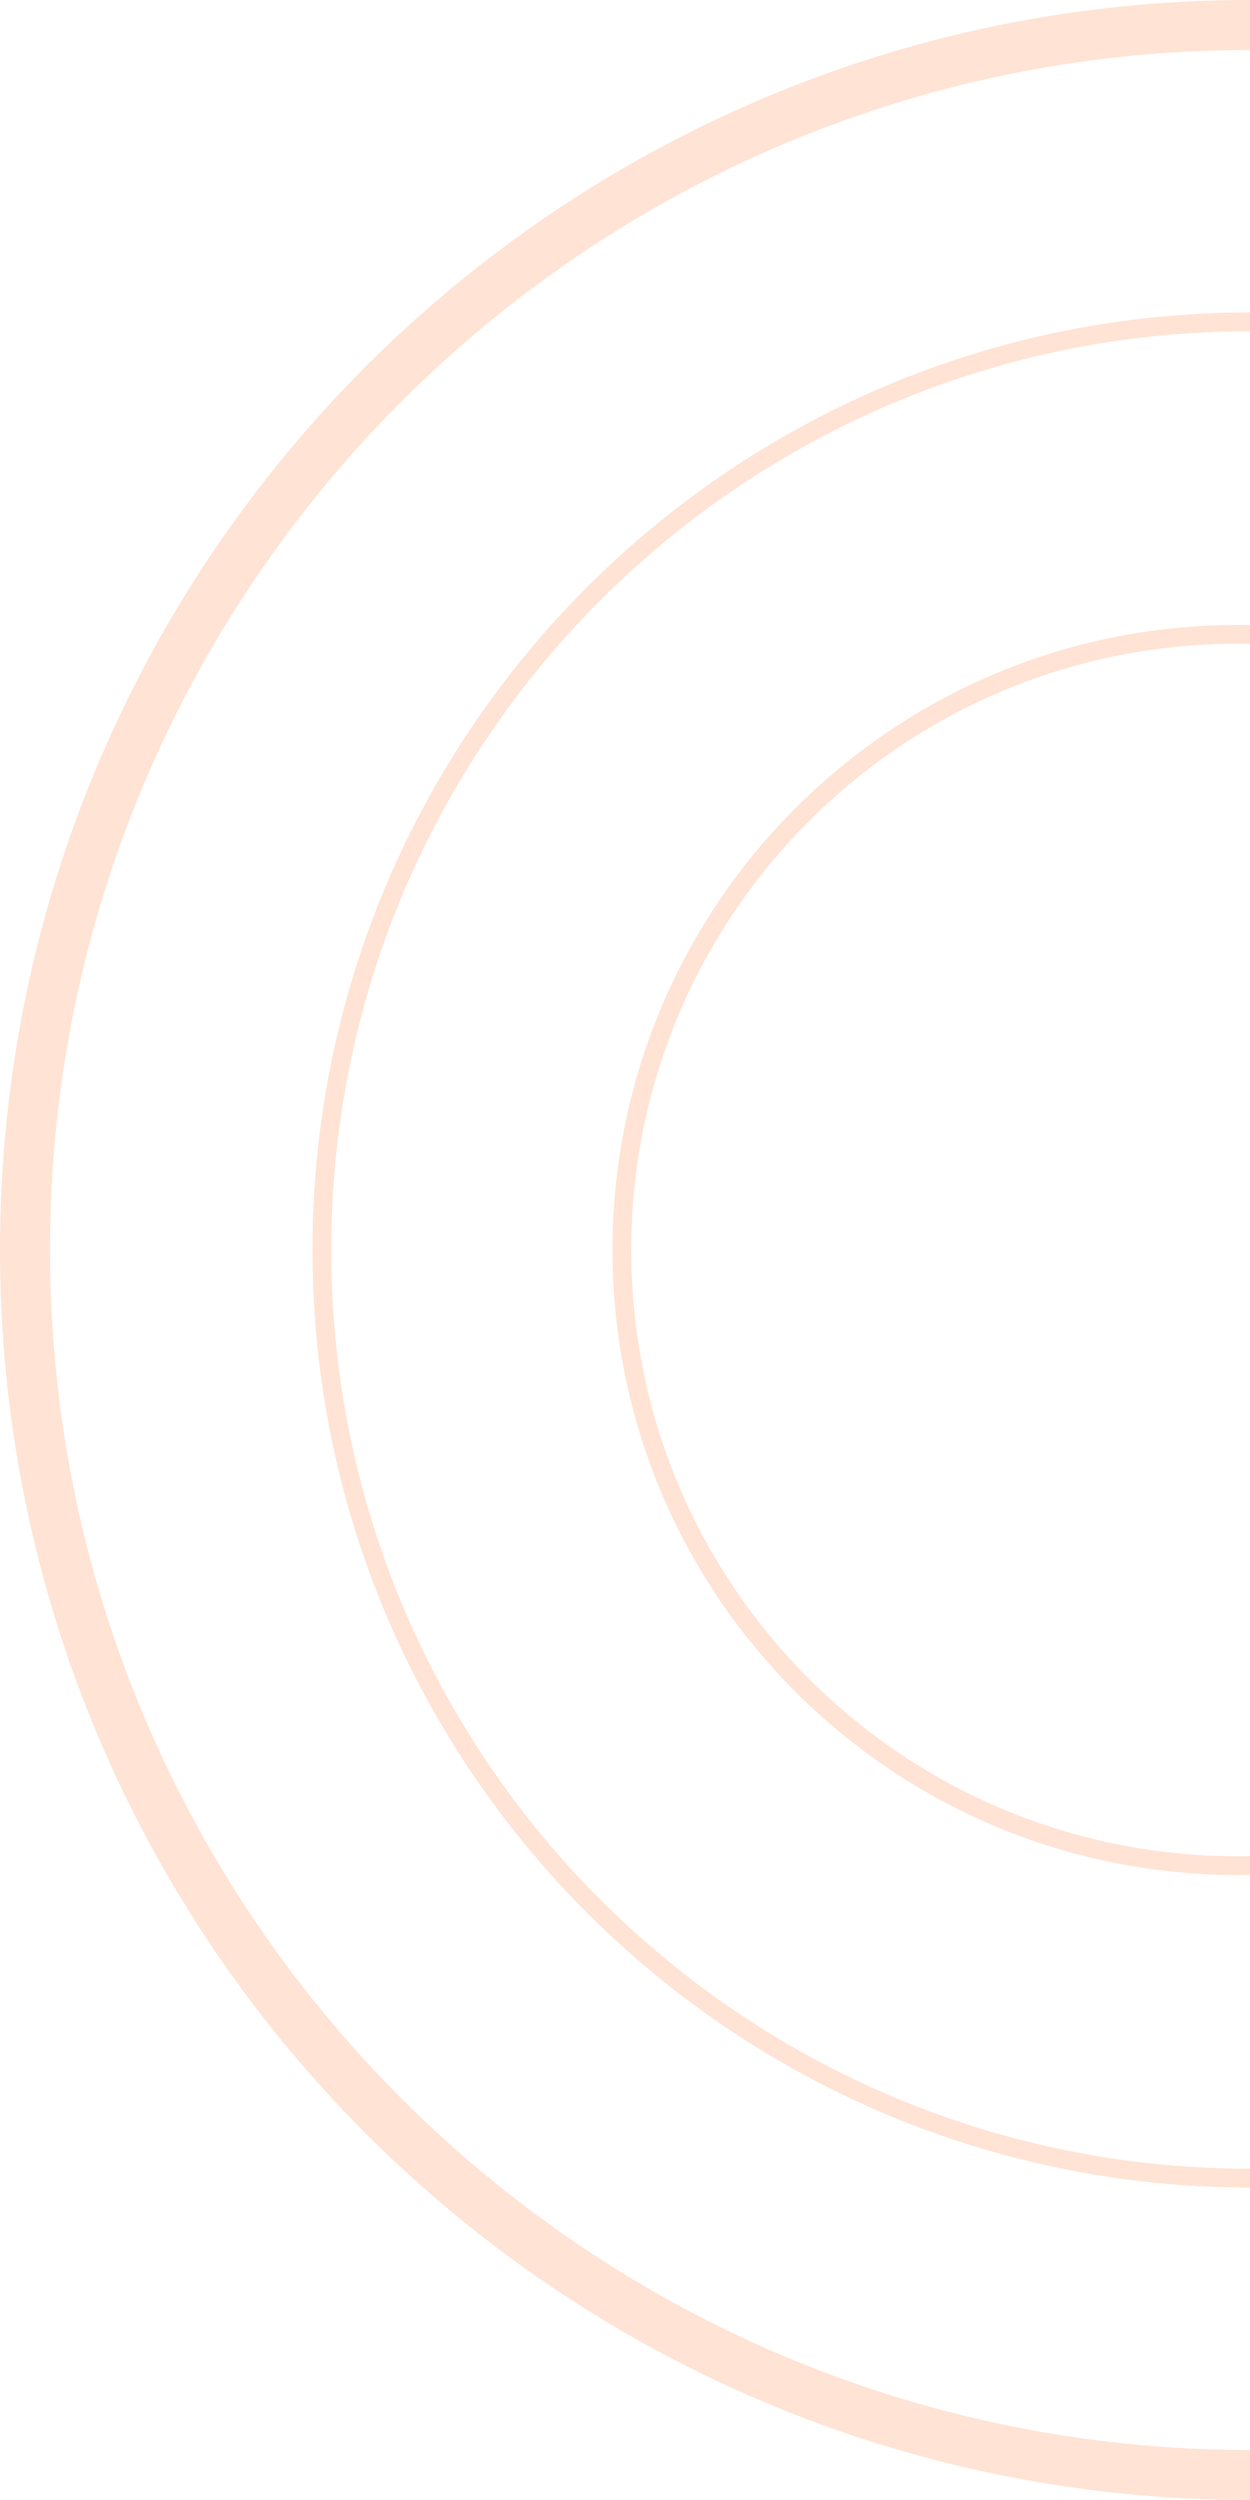 <svg width="499" height="998" viewBox="0 0 499 998" fill="none" xmlns="http://www.w3.org/2000/svg">
<g opacity="0.2">
<path d="M998 499C998 774.59 774.59 998 499 998C223.41 998 0 774.59 0 499C0 223.41 223.41 0 499 0C774.59 0 998 223.41 998 499ZM19.96 499C19.96 763.566 234.434 978.04 499 978.04C763.566 978.04 978.04 763.566 978.04 499C978.04 234.434 763.566 19.96 499 19.96C234.434 19.96 19.96 234.434 19.96 499Z" fill="#FF7229"/>
<path d="M873.25 499C873.25 705.693 705.693 873.25 499 873.25C292.307 873.25 124.75 705.693 124.75 499C124.75 292.307 292.307 124.75 499 124.75C705.693 124.75 873.25 292.307 873.25 499ZM132.235 499C132.235 701.559 296.441 865.765 499 865.765C701.559 865.765 865.765 701.559 865.765 499C865.765 296.441 701.559 132.235 499 132.235C296.441 132.235 132.235 296.441 132.235 499Z" fill="#FF7229"/>
<path d="M743.51 499C743.51 636.795 631.805 748.5 494.01 748.5C356.214 748.5 244.51 636.795 244.51 499C244.51 361.205 356.214 249.5 494.01 249.5C631.805 249.5 743.51 361.205 743.51 499ZM251.995 499C251.995 632.661 360.348 741.015 494.01 741.015C627.671 741.015 736.025 632.661 736.025 499C736.025 365.339 627.671 256.985 494.01 256.985C360.348 256.985 251.995 365.339 251.995 499Z" fill="#FF7229"/>
</g>
</svg>
